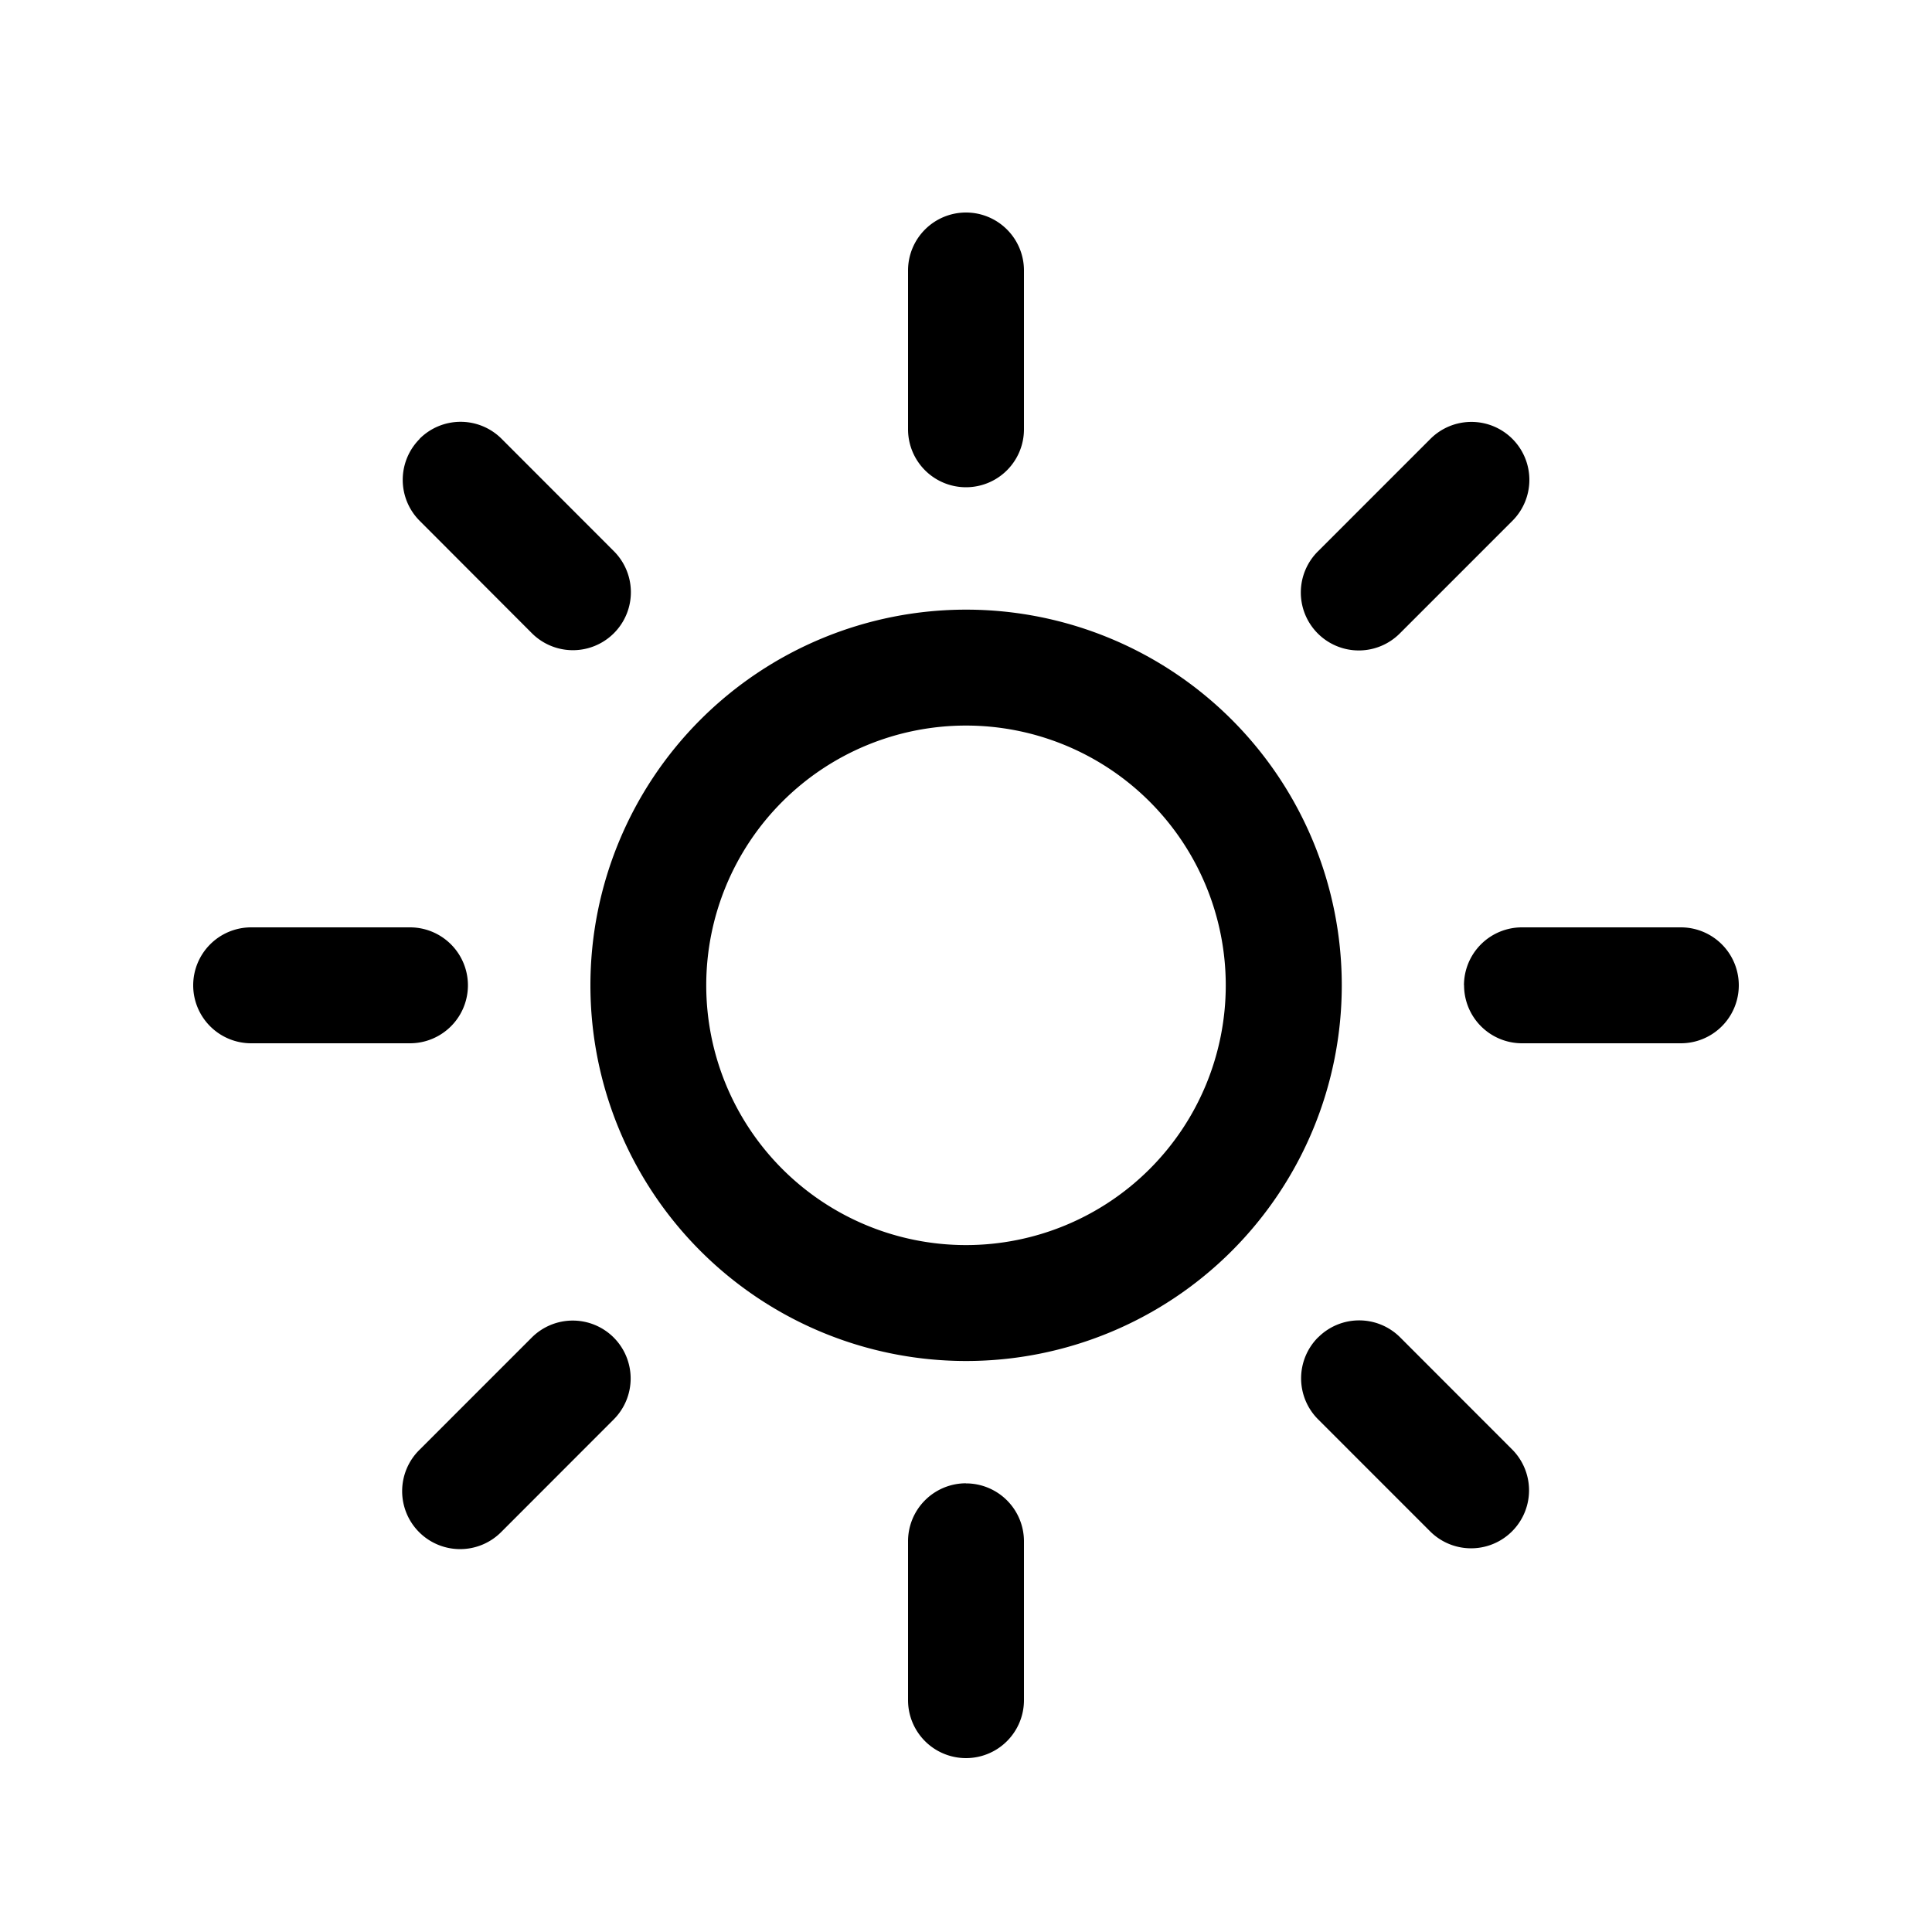 <svg xmlns="http://www.w3.org/2000/svg" width="20" height="20" fill="none" class="persona-icon" viewBox="0 0 20 20"><path fill="currentColor" fill-rule="evenodd" d="M2 10.2a.6.6 0 0 1 .6-.6h1.644a.6.6 0 1 1 0 1.2H2.6a.6.6 0 0 1-.6-.6m4.353 3.646a.6.6 0 0 1 0 .848l-1.162 1.163a.6.6 0 1 1-.849-.848l1.163-1.163a.6.6 0 0 1 .848 0m-2.01-9.303a.6.6 0 0 1 .85 0l1.162 1.163a.6.6 0 1 1-.849.849L4.345 5.392a.6.6 0 0 1 0-.849M6.112 10.2a3.889 3.889 0 1 1 7.778 0 3.889 3.889 0 0 1-7.778 0M10 7.511a2.689 2.689 0 1 0 0 5.378 2.689 2.689 0 0 0 0-5.378M10 2.2a.6.6 0 0 1 .6.6v1.644a.6.6 0 1 1-1.2 0V2.8a.6.6 0 0 1 .6-.6m0 13.156a.6.6 0 0 1 .6.6V17.6a.6.6 0 0 1-1.2 0v-1.645a.6.6 0 0 1 .6-.6m5.656-10.812a.6.6 0 0 1 0 .849l-1.162 1.162a.6.6 0 1 1-.849-.848l1.163-1.163a.6.6 0 0 1 .848 0m-2.01 9.301a.6.6 0 0 1 .848 0l1.162 1.163a.6.6 0 0 1-.848.849l-1.163-1.163a.6.6 0 0 1 0-.849m1.51-3.644a.6.6 0 0 1 .6-.6H17.4a.6.6 0 1 1 0 1.2h-1.644a.6.6 0 0 1-.6-.6" clip-rule="evenodd"/></svg>